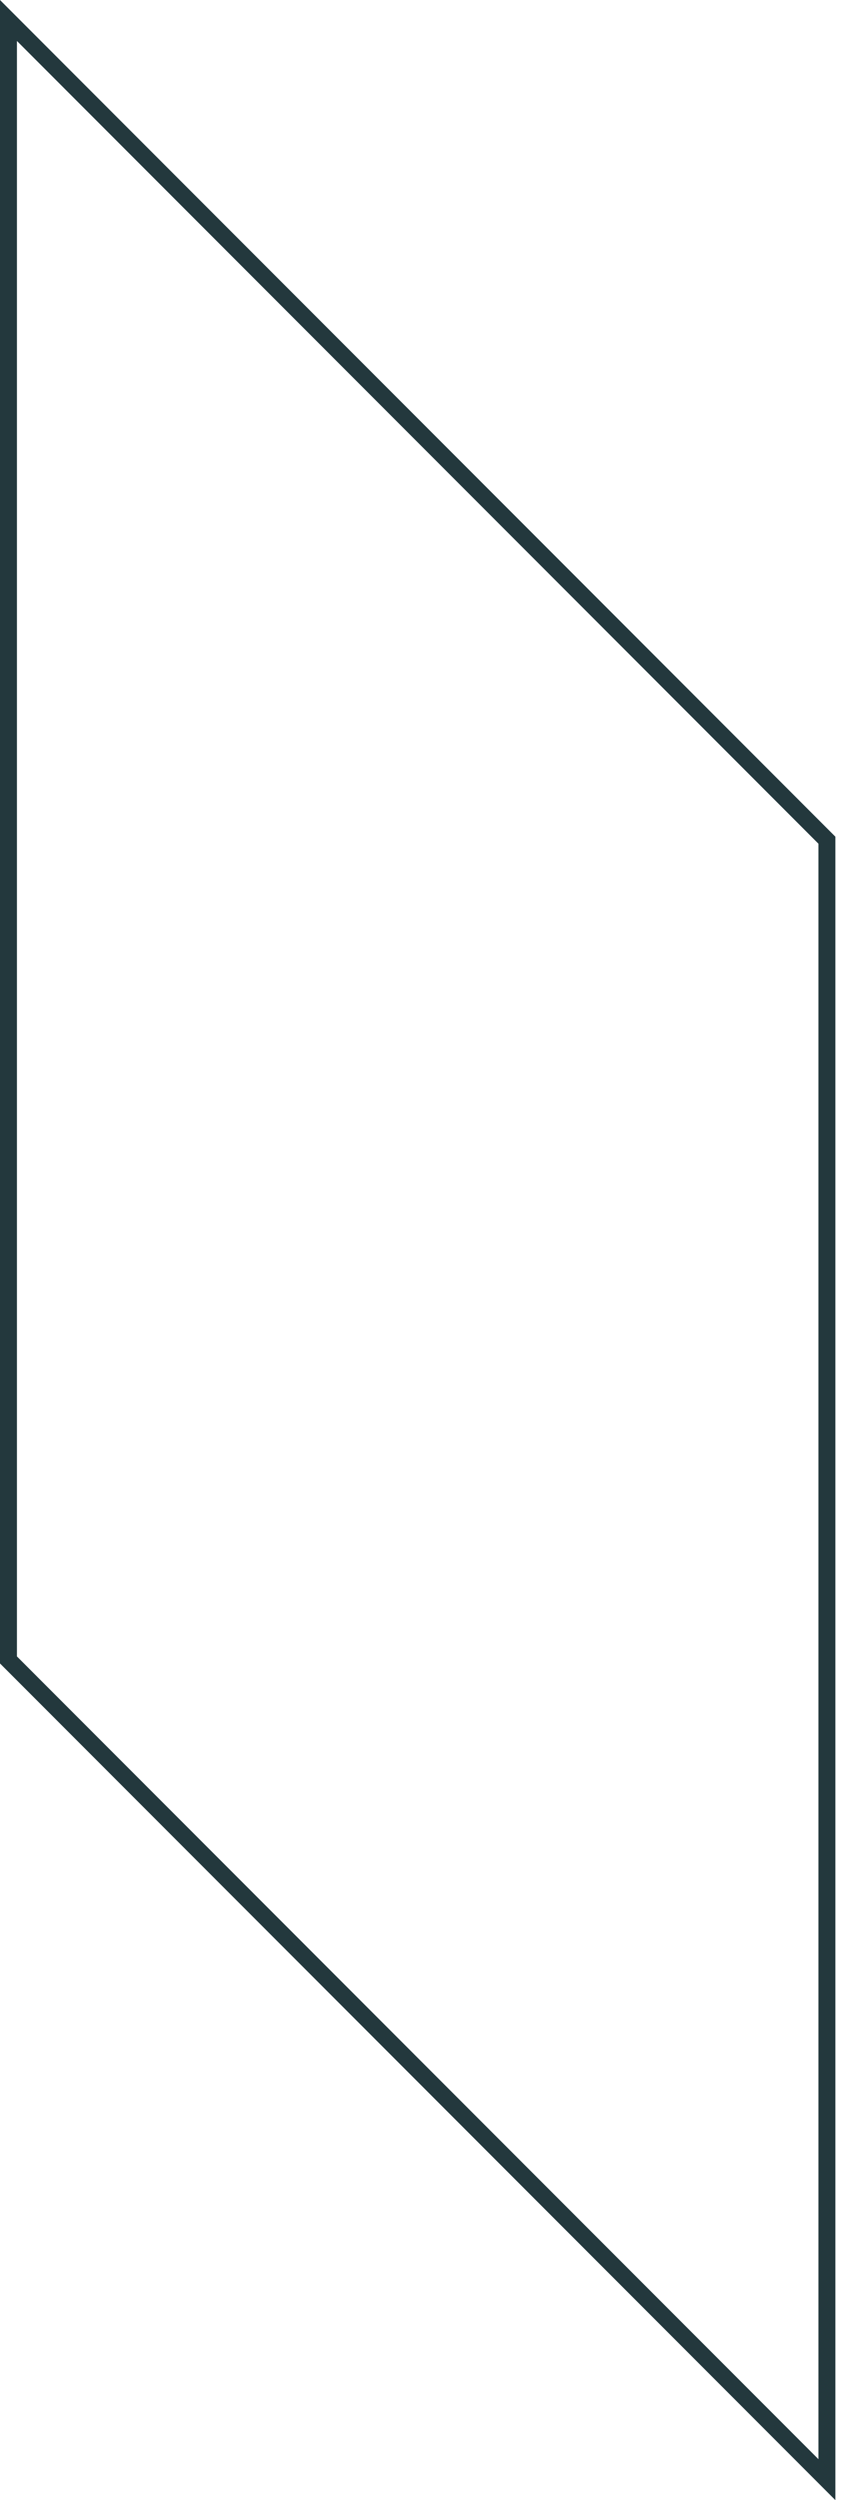 <svg width="98" height="291" viewBox="0 0 98 291" fill="none" xmlns="http://www.w3.org/2000/svg">
<path fill-rule="evenodd" clip-rule="evenodd" d="M0 0L97.345 97.386V291L0 193.614V0ZM1.974 4.768V192.796L95.371 286.232V98.204L1.974 4.768Z" fill="#23383D"/>
</svg>
